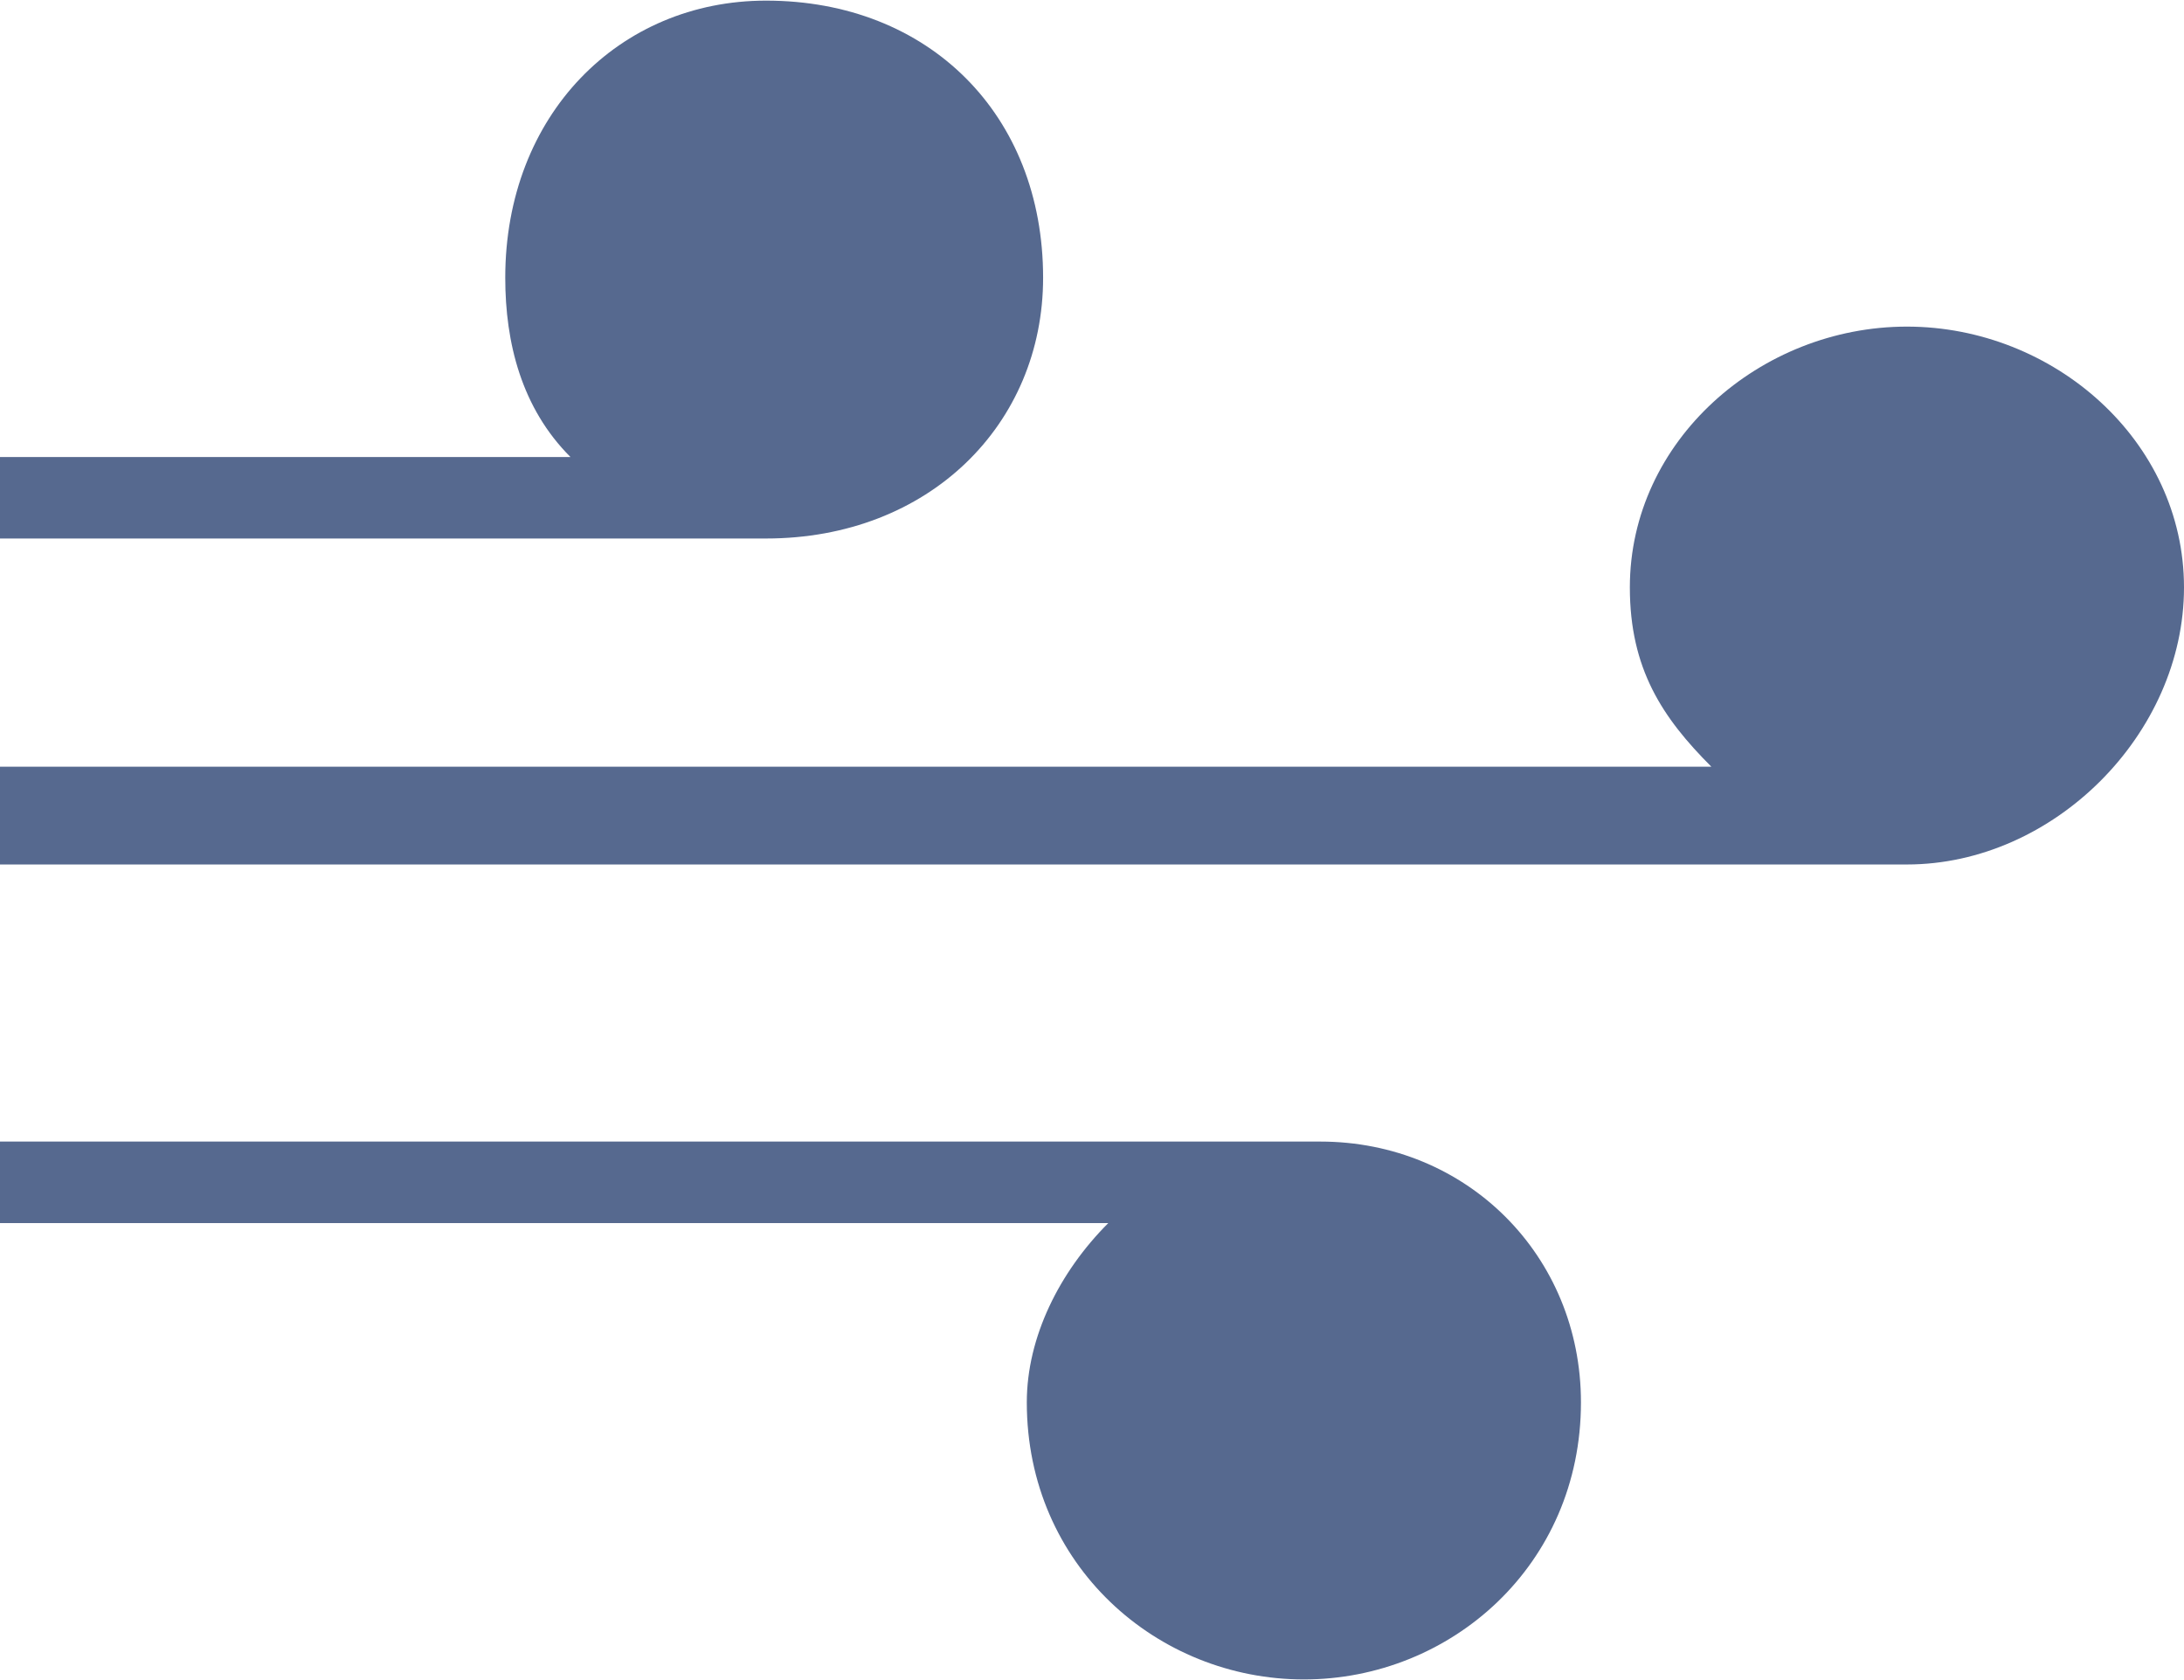 <?xml version="1.0" encoding="UTF-8"?>
<!DOCTYPE svg PUBLIC "-//W3C//DTD SVG 1.0//EN" "http://www.w3.org/TR/2001/REC-SVG-20010904/DTD/svg10.dtd">
<!-- Creator: CorelDRAW 2018 (64-Bit) -->
<svg xmlns="http://www.w3.org/2000/svg" xml:space="preserve" width="143px" height="110px" version="1.0" style="shape-rendering:geometricPrecision; text-rendering:geometricPrecision; image-rendering:optimizeQuality; fill-rule:evenodd; clip-rule:evenodd"
viewBox="0 0 1.34 1.03"
 xmlns:xlink="http://www.w3.org/1999/xlink">
 <defs>
  <style type="text/css">
   <![CDATA[
    .fil0 {fill:#56698F;fill-rule:nonzero}
   ]]>
  </style>
 </defs>
 <g id="Слой_x0020_1">
  <path class="fil0" d="M1.17 0.2c-0.09,0 -0.17,0.07 -0.17,0.16 0,0.05 0.02,0.08 0.05,0.11l-1.05 0 0 0.06 1.17 0c0.09,0 0.17,-0.08 0.17,-0.17 0,-0.09 -0.08,-0.16 -0.17,-0.16zm-0.36 0.5l0 0 0 0 0 0 -0.81 0 0 0.05 0.64 0 0 0 0.04 0c-0.03,0.03 -0.05,0.07 -0.05,0.11 0,0.1 0.08,0.17 0.17,0.17 0.09,0 0.17,-0.07 0.17,-0.17 0,-0.09 -0.07,-0.16 -0.16,-0.16zm-0.17 -0.53c0,-0.1 -0.07,-0.17 -0.17,-0.17 -0.09,0 -0.16,0.07 -0.16,0.17 0,0.04 0.01,0.08 0.04,0.11l-0.35 0 0 0.05 0.47 0c0.1,0 0.17,-0.07 0.17,-0.16z"/>
 </g>
</svg>
